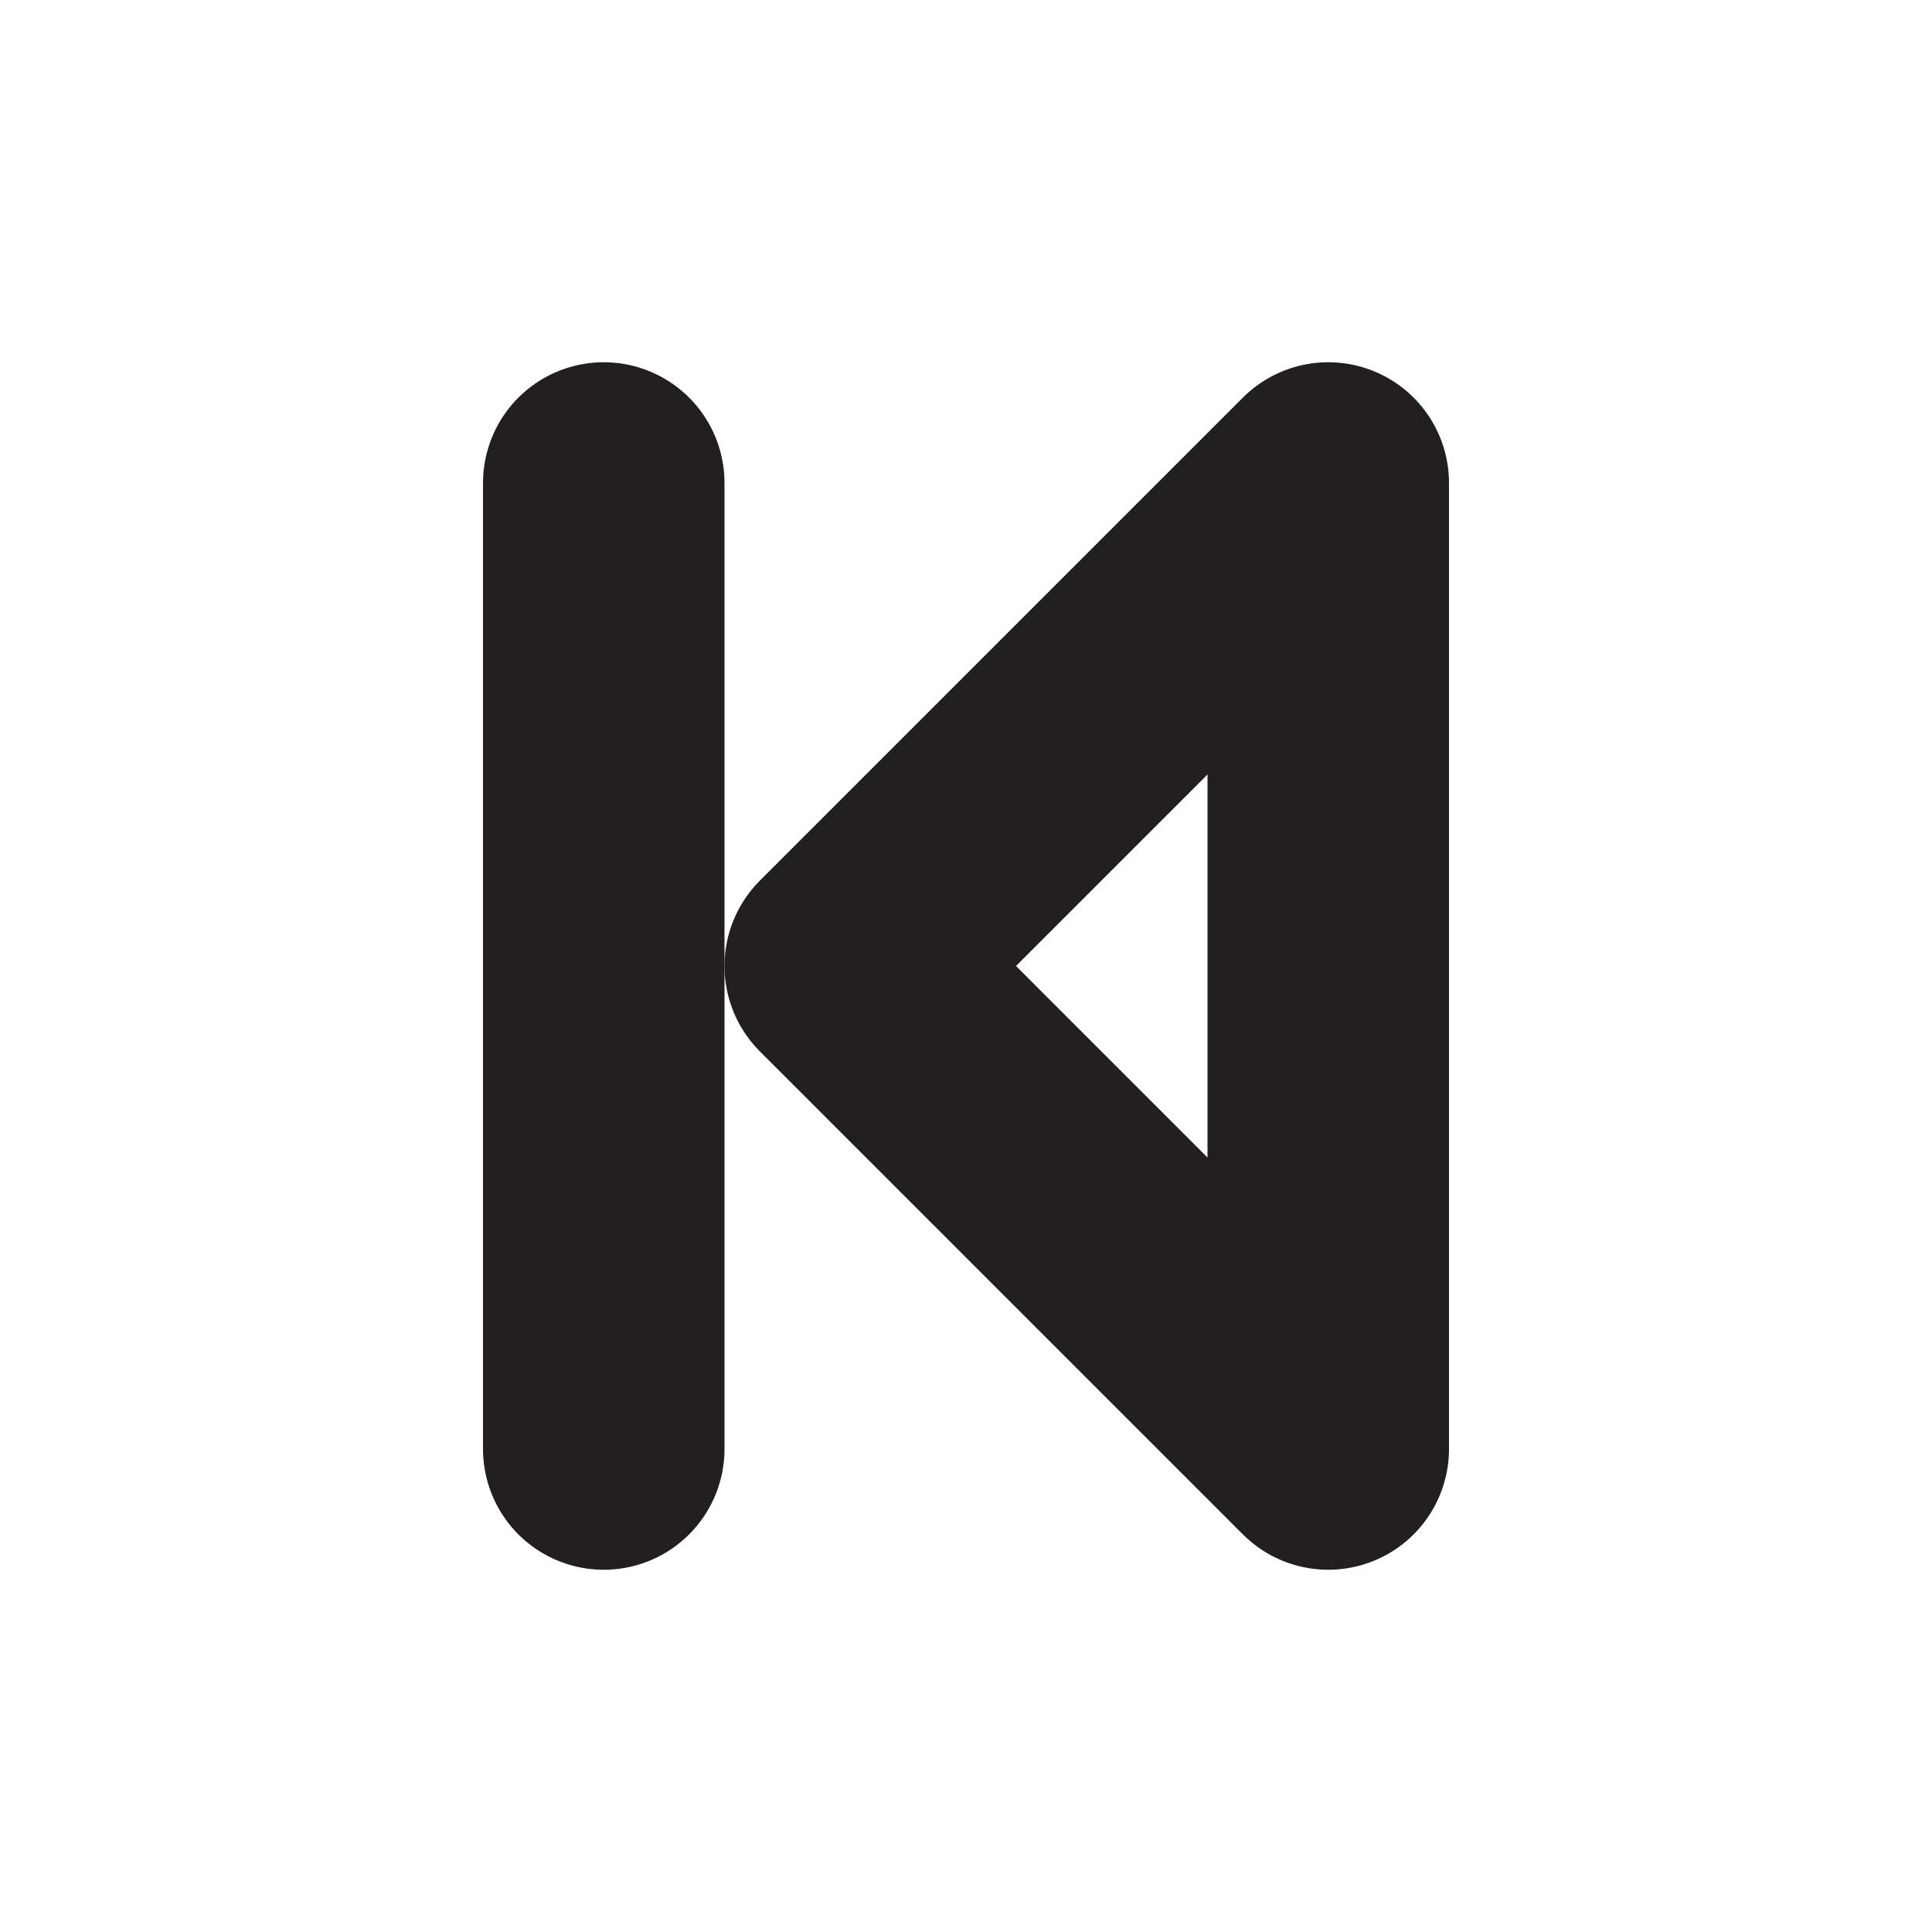 <?xml version="1.0" encoding="utf-8"?>
<!-- Generator: Adobe Illustrator 25.2.3, SVG Export Plug-In . SVG Version: 6.00 Build 0)  -->
<svg version="1.1" id="Layer_1" xmlns="http://www.w3.org/2000/svg" xmlns:xlink="http://www.w3.org/1999/xlink" x="0px" y="0px"
	 viewBox="0 0 16 16" enable-background="new 0 0 16 16" xml:space="preserve">
<g id="_x36_4_x5F_Back">
	
		<polygon fill="none" stroke="#231F20" stroke-width="2" stroke-linecap="round" stroke-linejoin="round" stroke-miterlimit="10" points="
		11,4 7,8 11,12 	"/>
	
		<line fill="none" stroke="#231F20" stroke-width="2" stroke-linecap="round" stroke-linejoin="round" stroke-miterlimit="10" x1="5" y1="4" x2="5" y2="12"/>
</g>
</svg>
